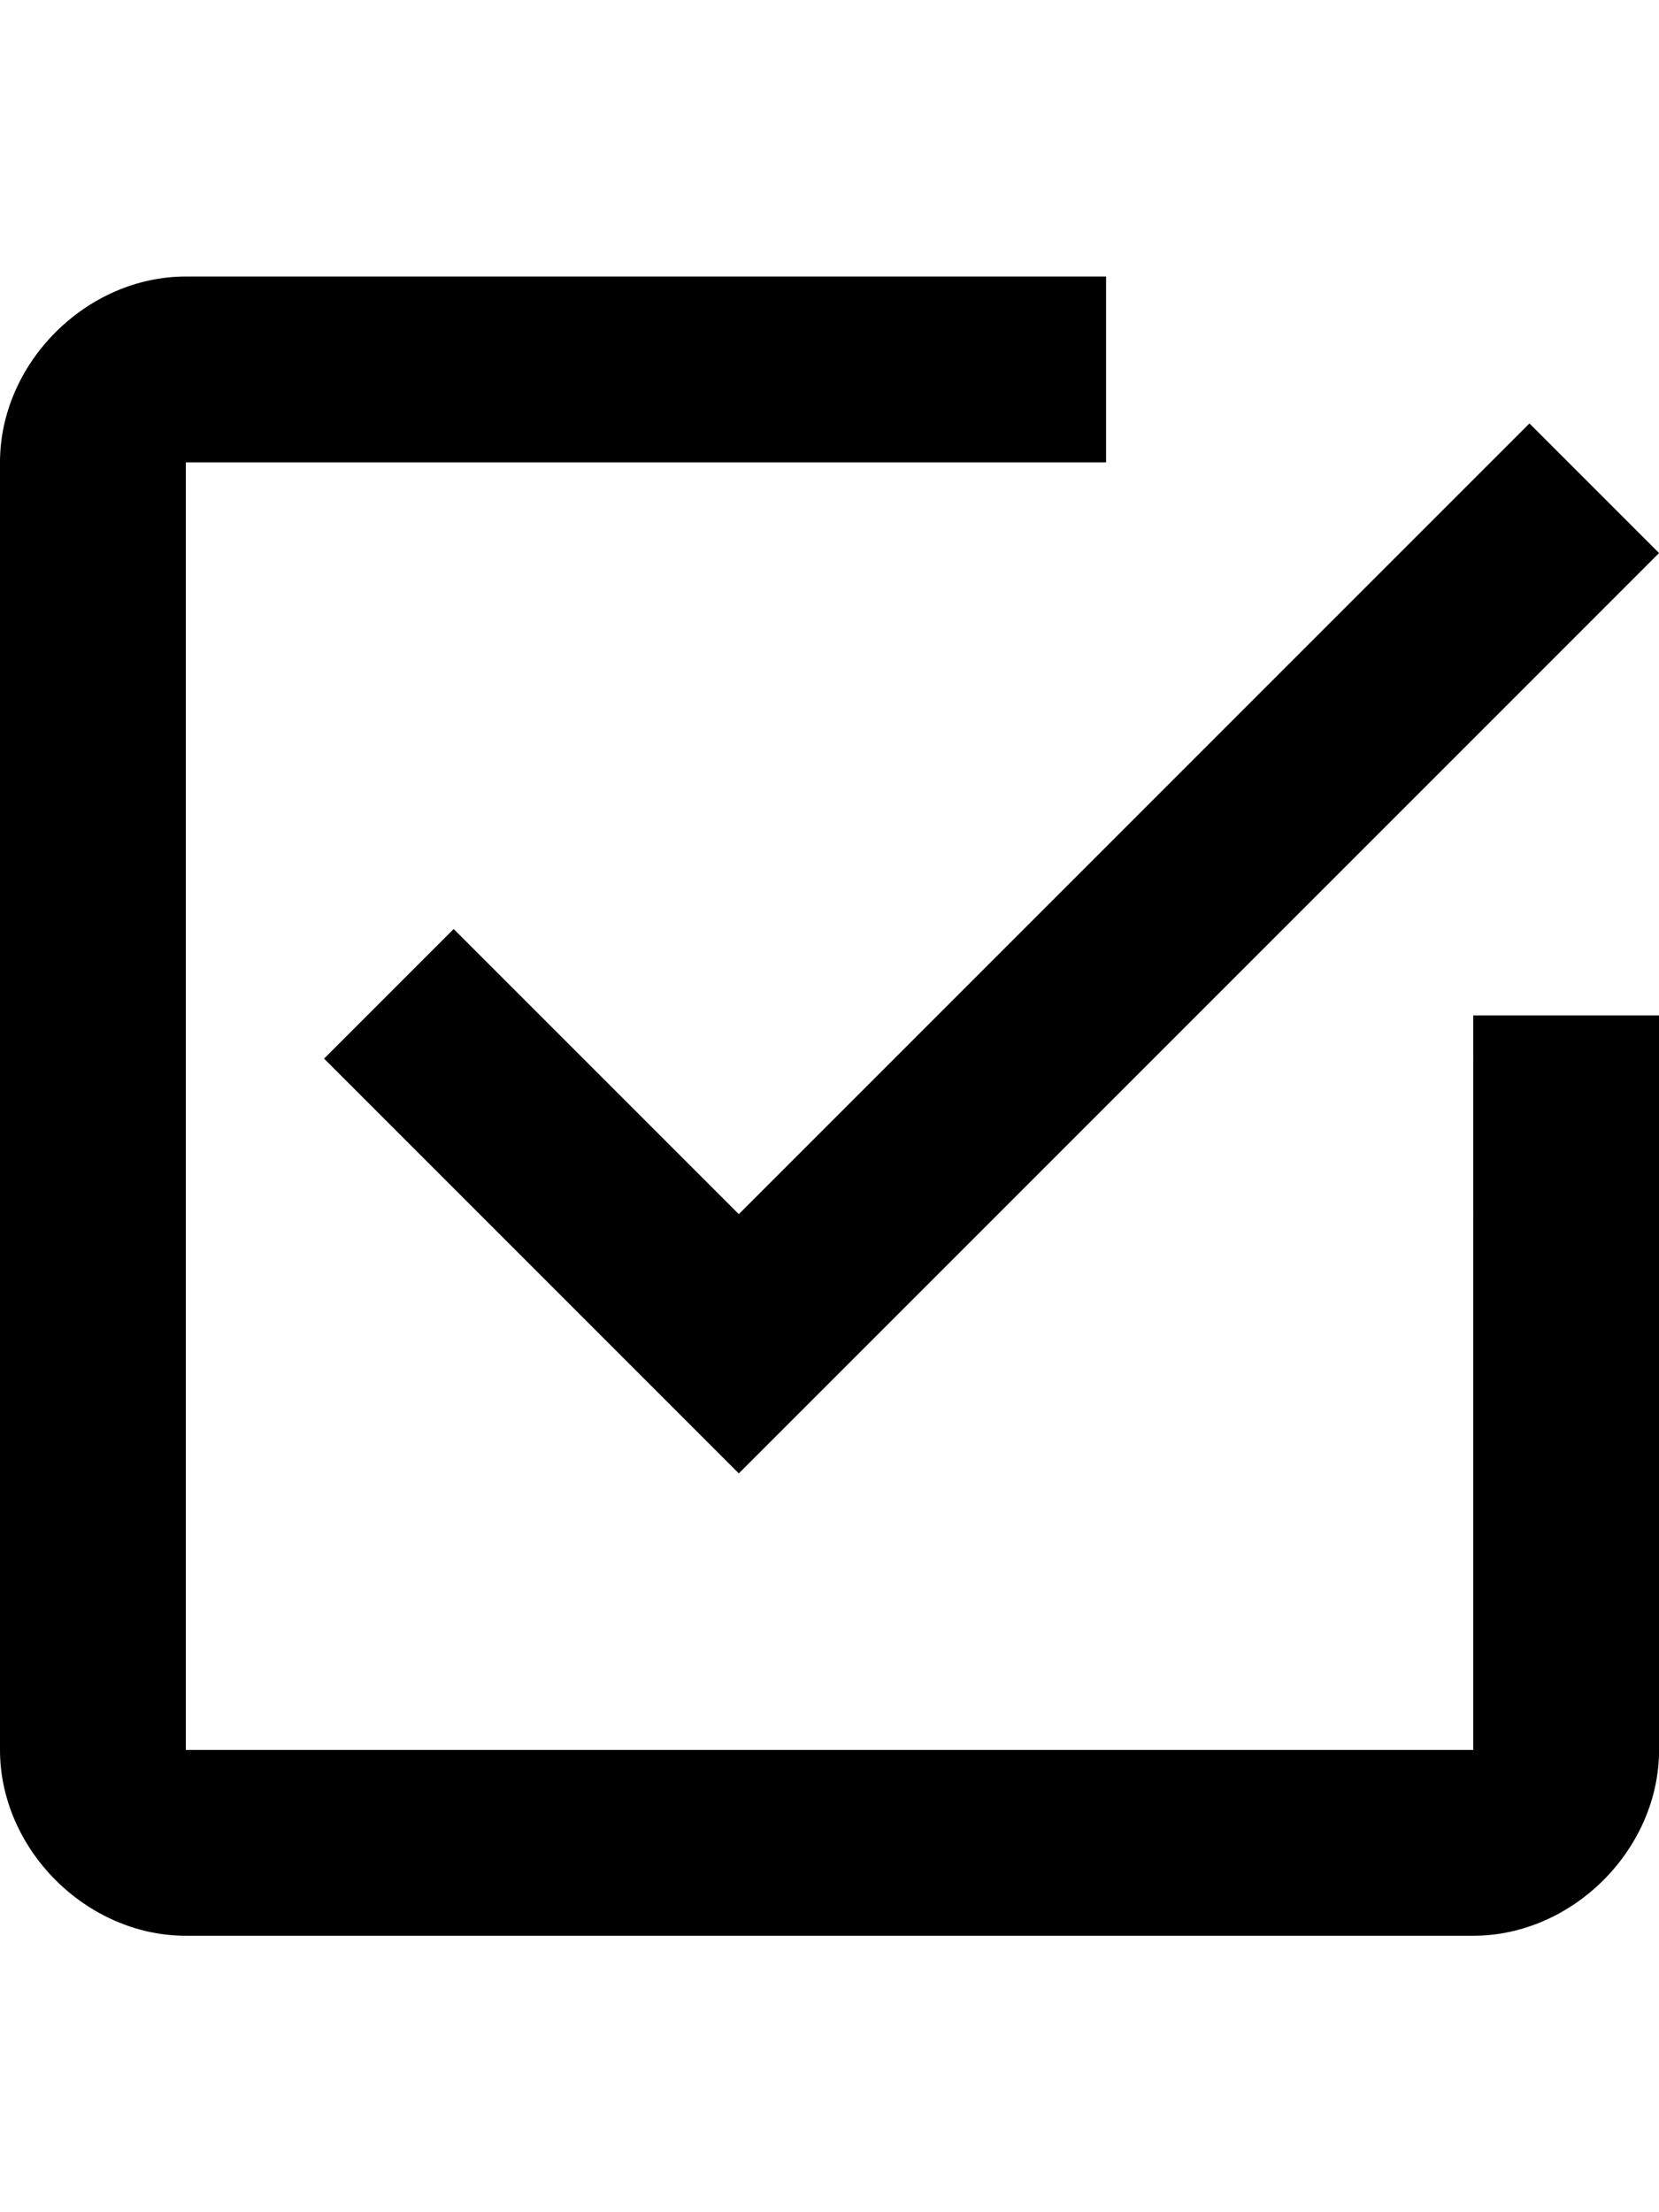 <svg xmlns="http://www.w3.org/2000/svg" width="24" height="32"><path d="M6.563 13.438l4.125 4.125L22.126 6.125 24.001 8 10.688 21.313l-6-6zm14.75 11.875V14.688h2.688v10.625c0 1.438-1.25 2.688-2.688 2.688H2.688C1.25 28.001 0 26.751 0 25.313V6.688C0 5.25 1.25 4 2.688 4h13.313v2.688H2.688v18.625h18.625z"/></svg>
